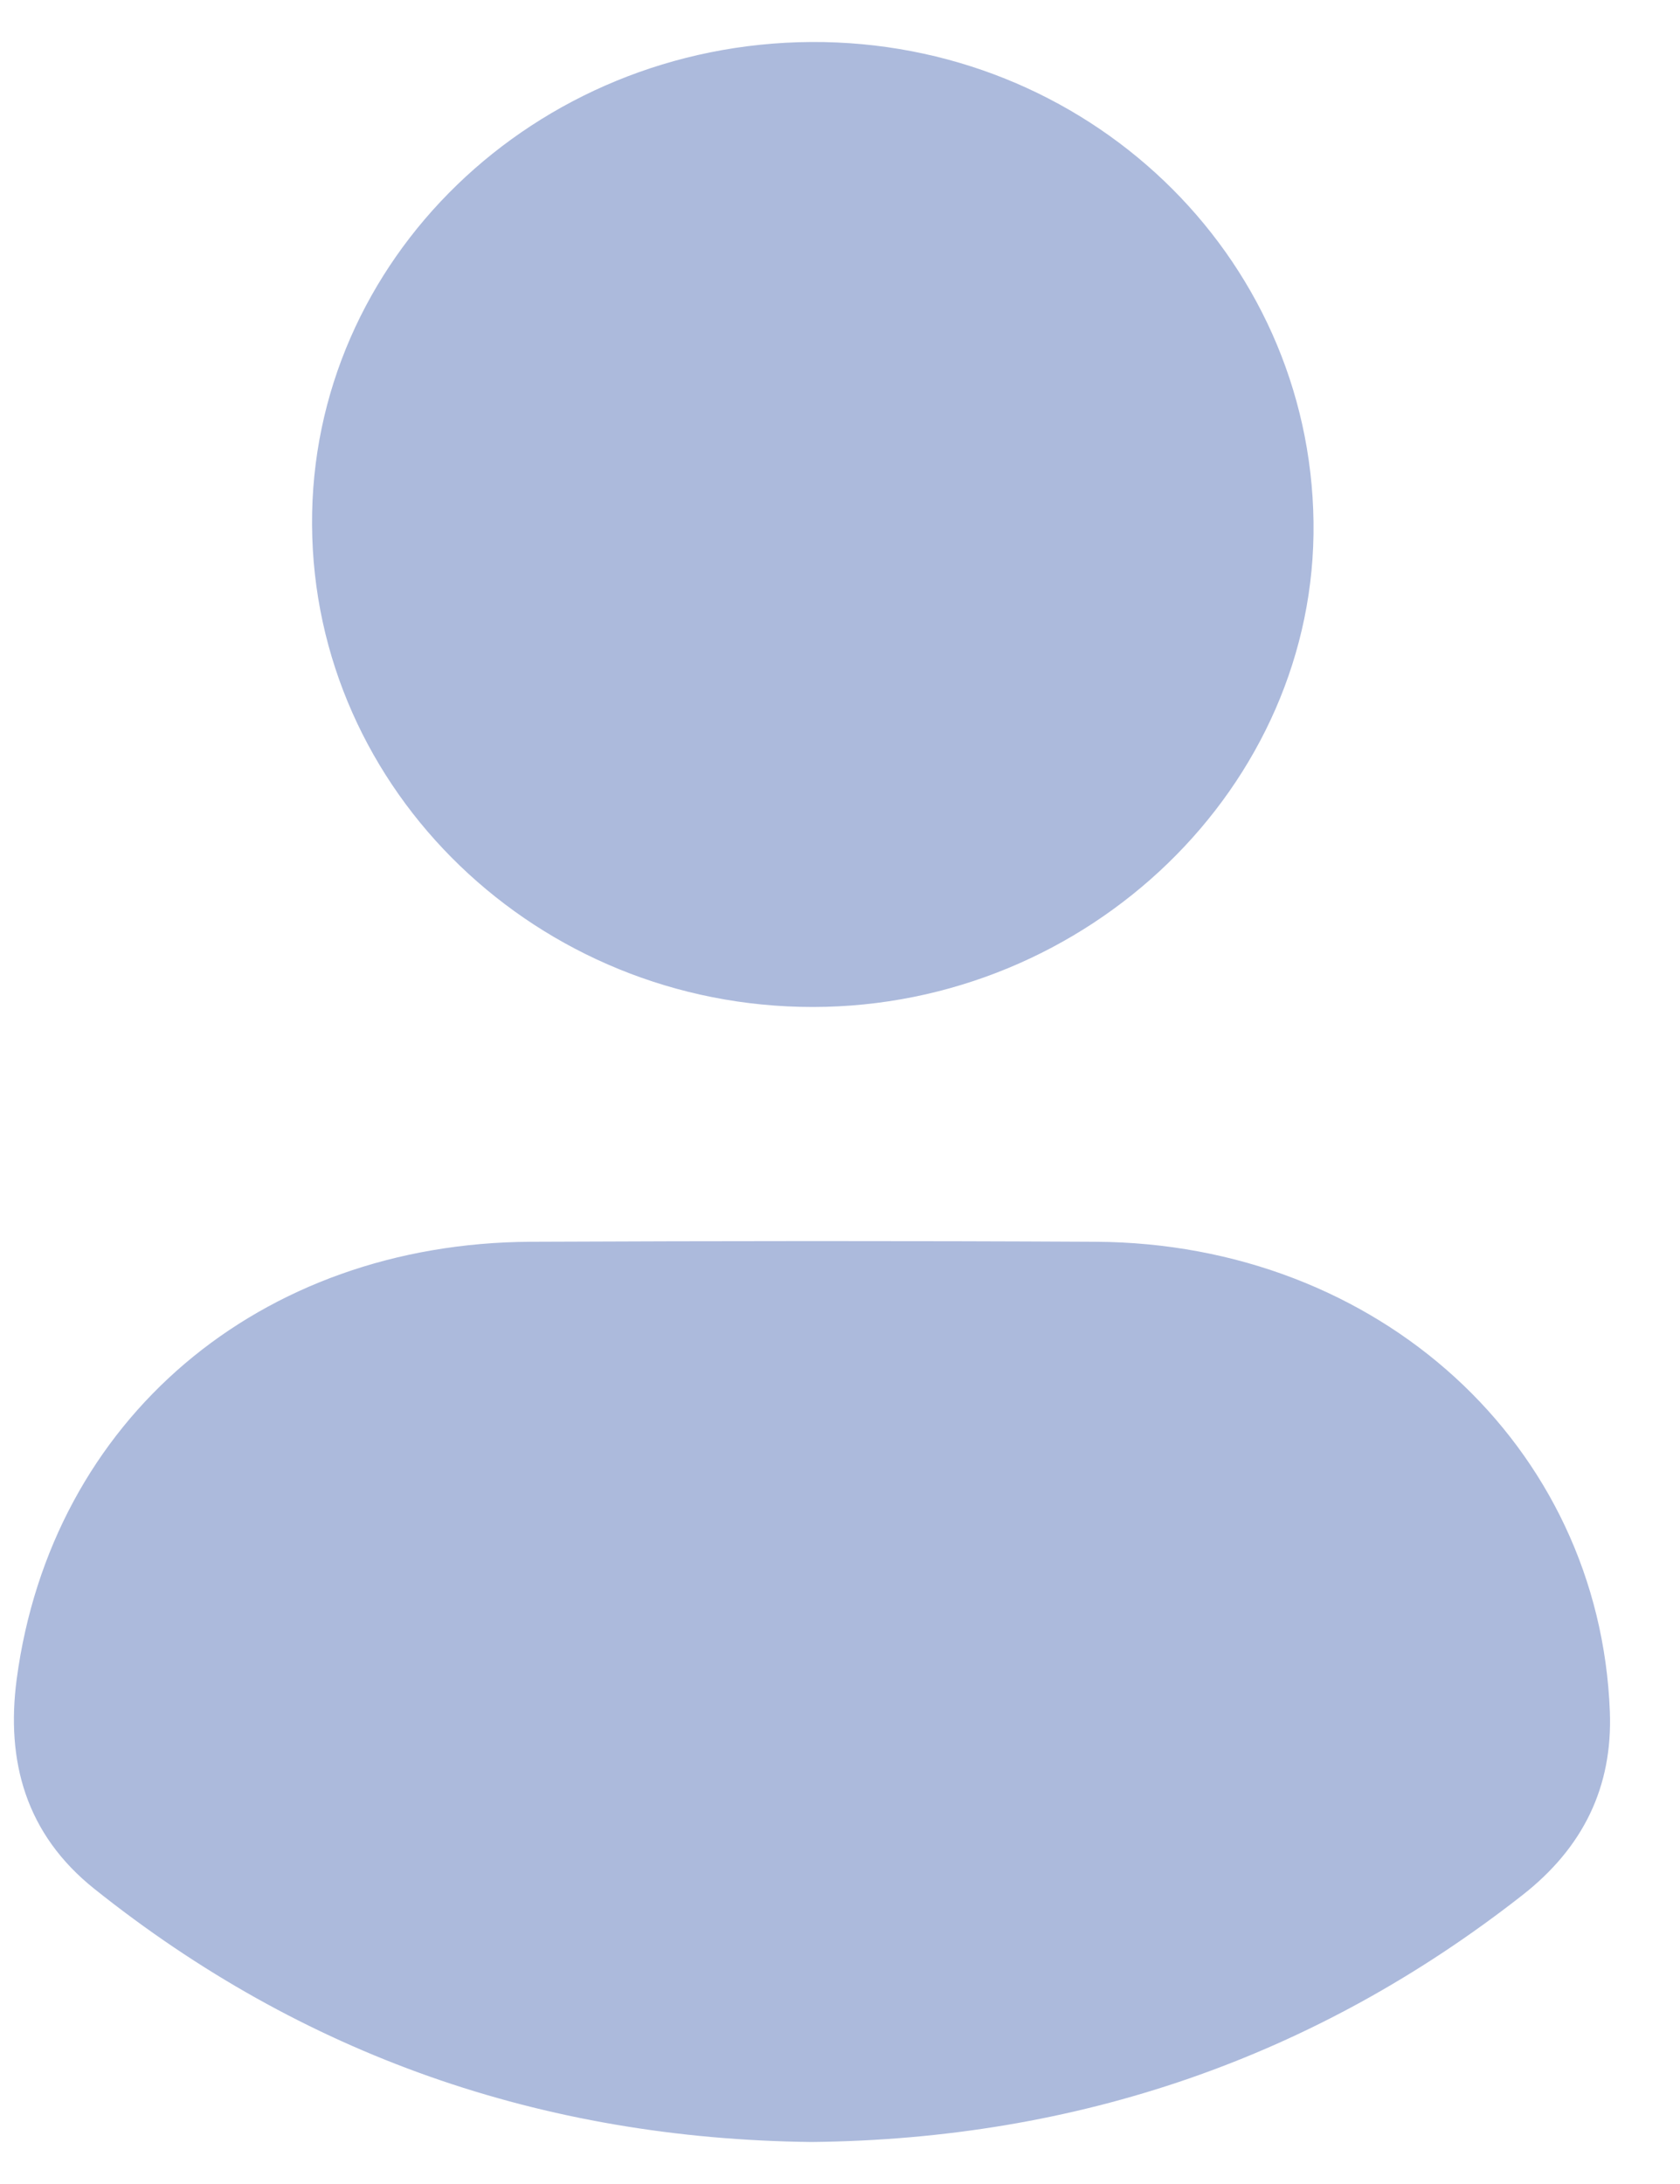<svg width="20" height="26" viewBox="0 0 20 26" fill="none" xmlns="http://www.w3.org/2000/svg">
<g clip-path="url(#clip0_1_170)">
<path d="M9.66 25.5C6.447 25.463 3.599 24.464 1.124 22.487C0.307 21.835 0.069 20.966 0.199 19.988C0.612 16.899 3.086 14.797 6.322 14.783C8.561 14.773 10.801 14.771 13.04 14.783C16.413 14.799 19.044 17.208 19.165 20.378C19.199 21.275 18.846 21.998 18.119 22.565C15.652 24.496 12.833 25.467 9.66 25.5Z" fill="#ACBADC"/>
<path d="M3.715 6.248C3.695 3.096 6.361 0.52 9.657 0.5C12.931 0.482 15.595 3.026 15.637 6.213C15.679 9.353 12.96 11.986 9.676 11.988C6.403 11.988 3.732 9.416 3.715 6.248Z" fill="#ACBADC"/>
</g>
<defs>
<clipPath id="clip0_1_170">
<rect width="19" height="25" fill="white" transform="translate(0.167 0.5)"/>
</clipPath>
</defs>
</svg>

